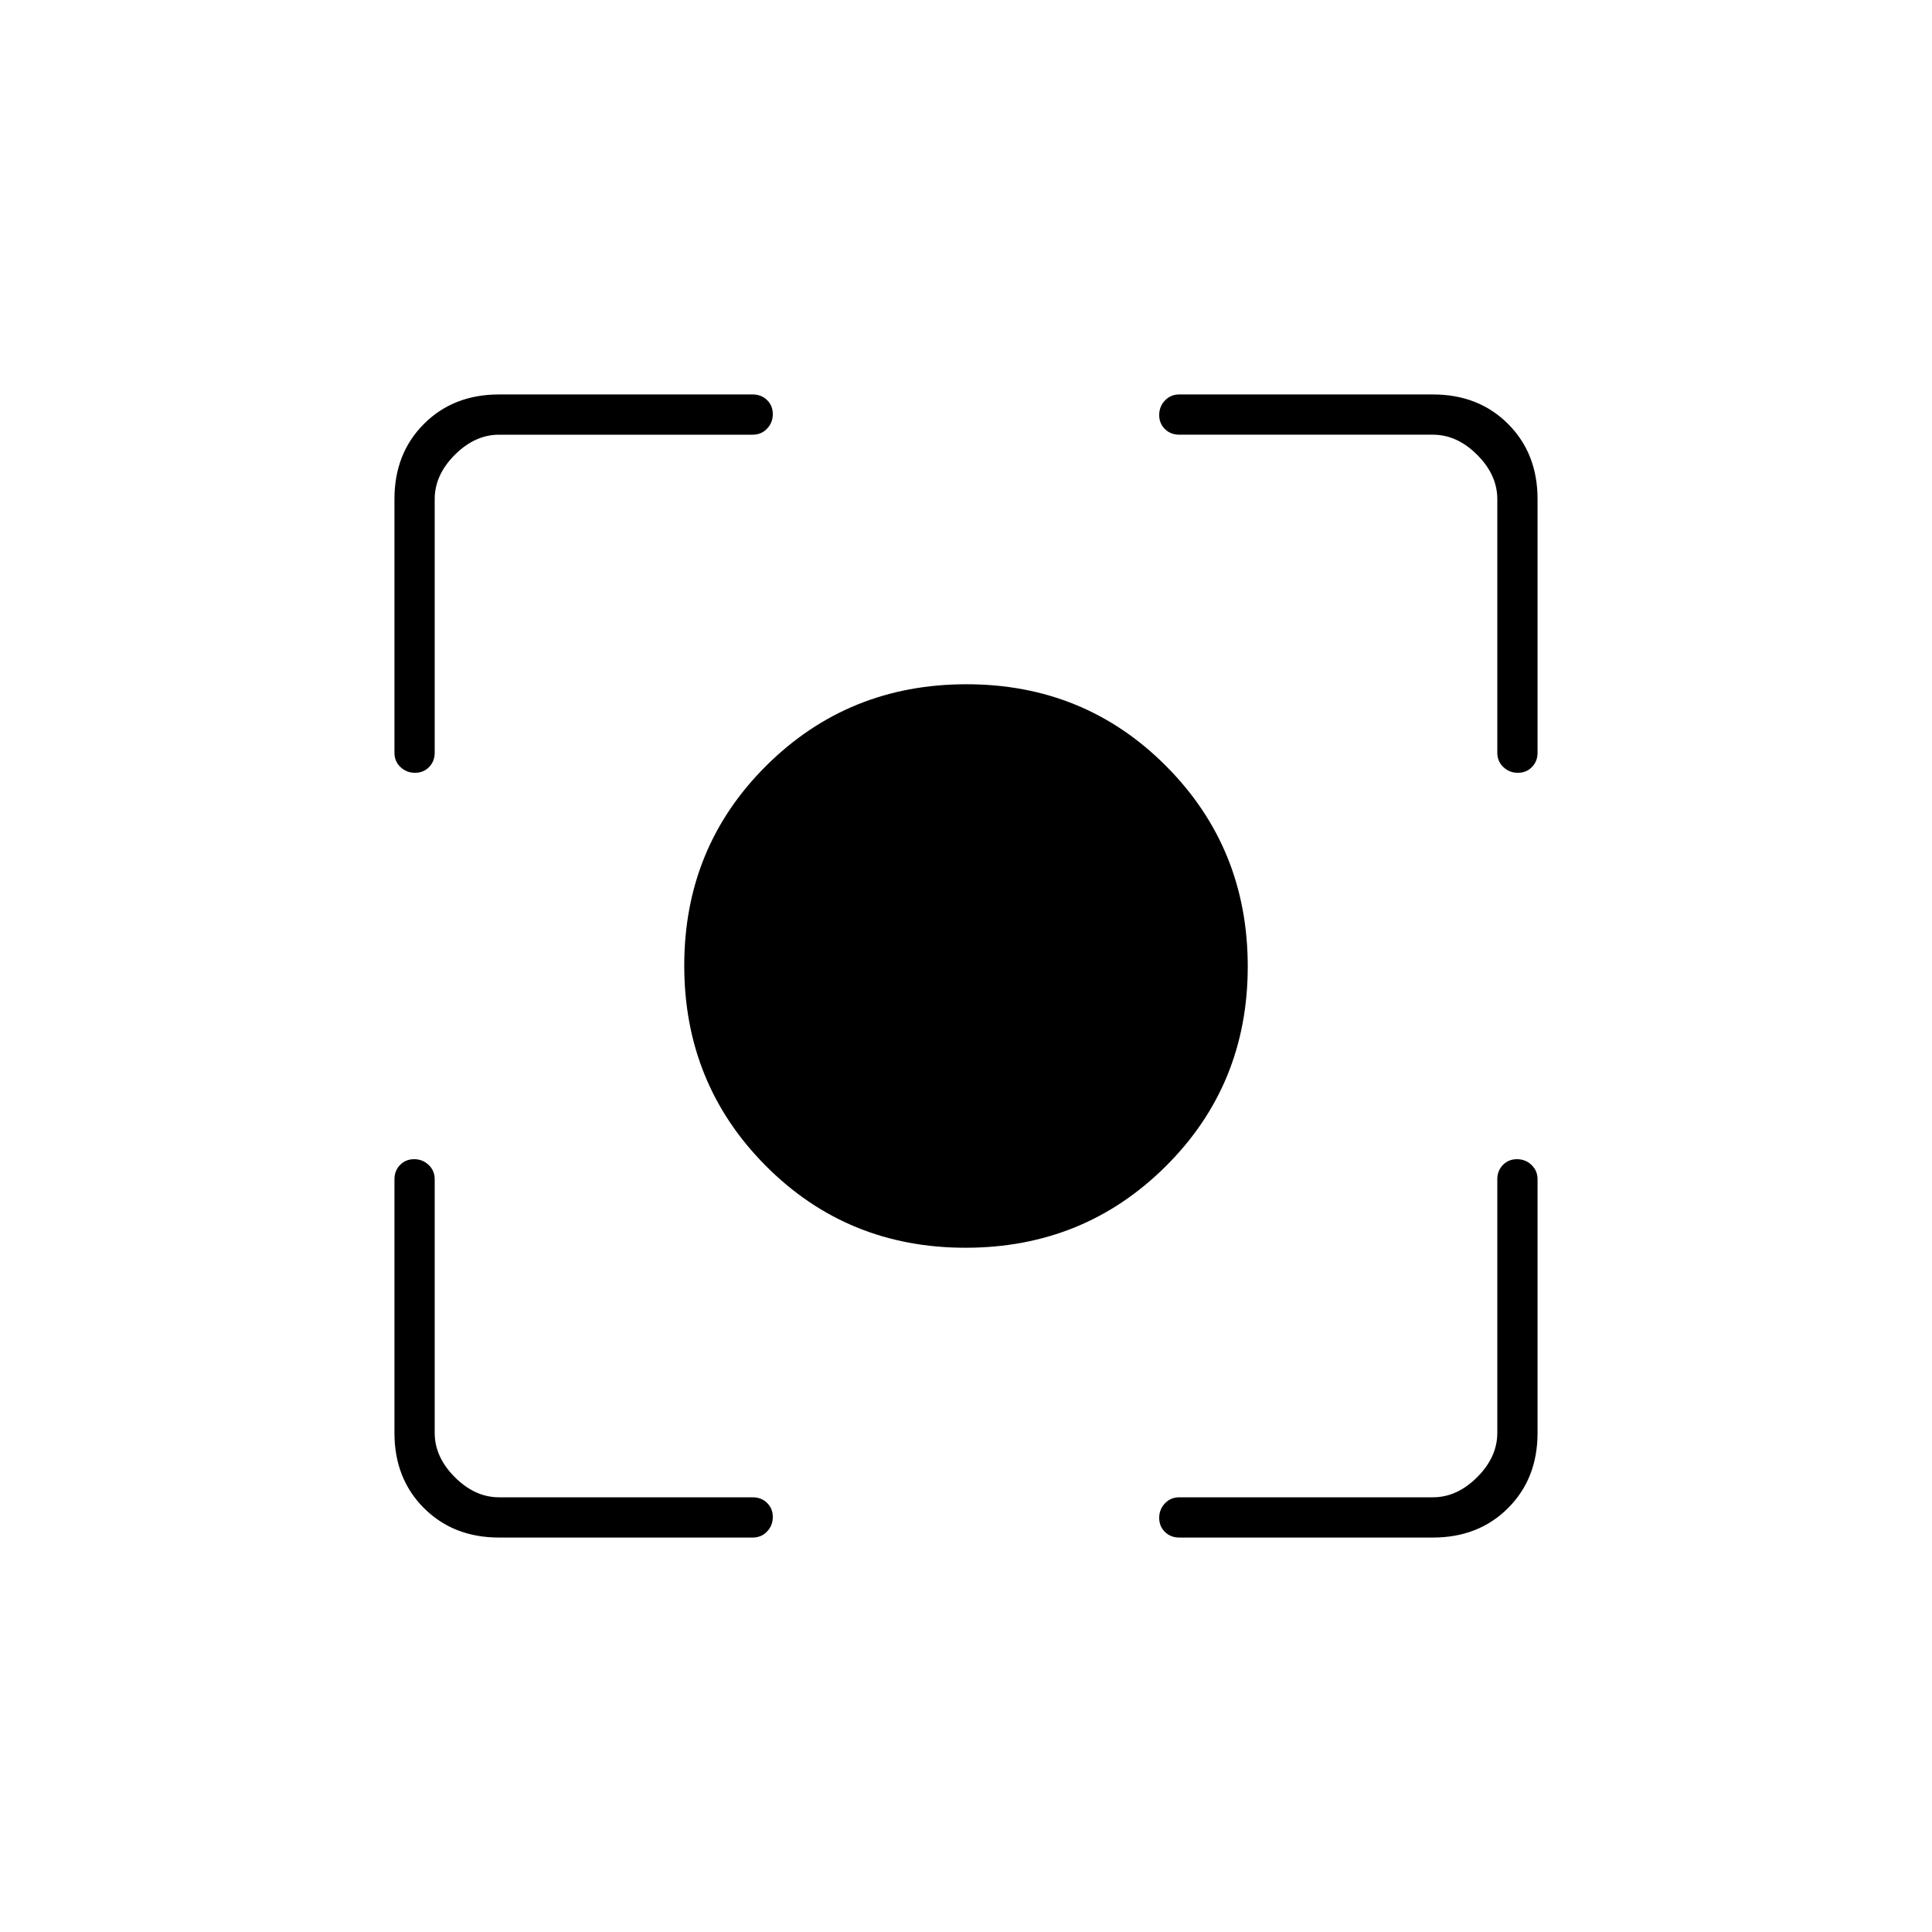 <svg xmlns="http://www.w3.org/2000/svg" height="20" viewBox="0 -960 960 960" width="20"><path d="M479.774-340Q421-340 380.5-380.726t-40.5-99.5Q340-539 380.726-579.5t99.5-40.5Q539-620 579.5-579.274t40.5 99.5Q620-421 579.274-380.5t-99.5 40.5ZM248-196q-22.7 0-37.35-14.65Q196-225.3 196-248v-126q0-4.3 2.789-7.15 2.79-2.85 7-2.85 4.211 0 7.211 2.85t3 7.15v126q0 12 10 22t22 10h126q4.3 0 7.15 2.789 2.85 2.79 2.85 7 0 4.211-2.85 7.211t-7.15 3H248Zm464 0H586q-4.3 0-7.15-2.789-2.85-2.79-2.85-7 0-4.211 2.85-7.211t7.15-3h126q12 0 22-10t10-22v-126q0-4.3 2.789-7.15 2.79-2.85 7-2.85 4.211 0 7.211 2.85t3 7.15v126q0 22.7-14.65 37.35Q734.7-196 712-196ZM196-586v-126q0-22.7 14.65-37.35Q225.3-764 248-764h126q4.3 0 7.15 2.789 2.85 2.79 2.85 7 0 4.211-2.85 7.211t-7.15 3H248q-12 0-22 10t-10 22v126q0 4.3-2.789 7.15-2.79 2.85-7 2.85-4.211 0-7.211-2.85t-3-7.15Zm548 0v-126q0-12-10-22t-22-10H586q-4.3 0-7.15-2.789-2.85-2.79-2.85-7 0-4.211 2.85-7.211t7.15-3h126q22.7 0 37.35 14.65Q764-734.7 764-712v126q0 4.3-2.789 7.15-2.79 2.85-7 2.85-4.211 0-7.211-2.85t-3-7.15Z"/></svg>